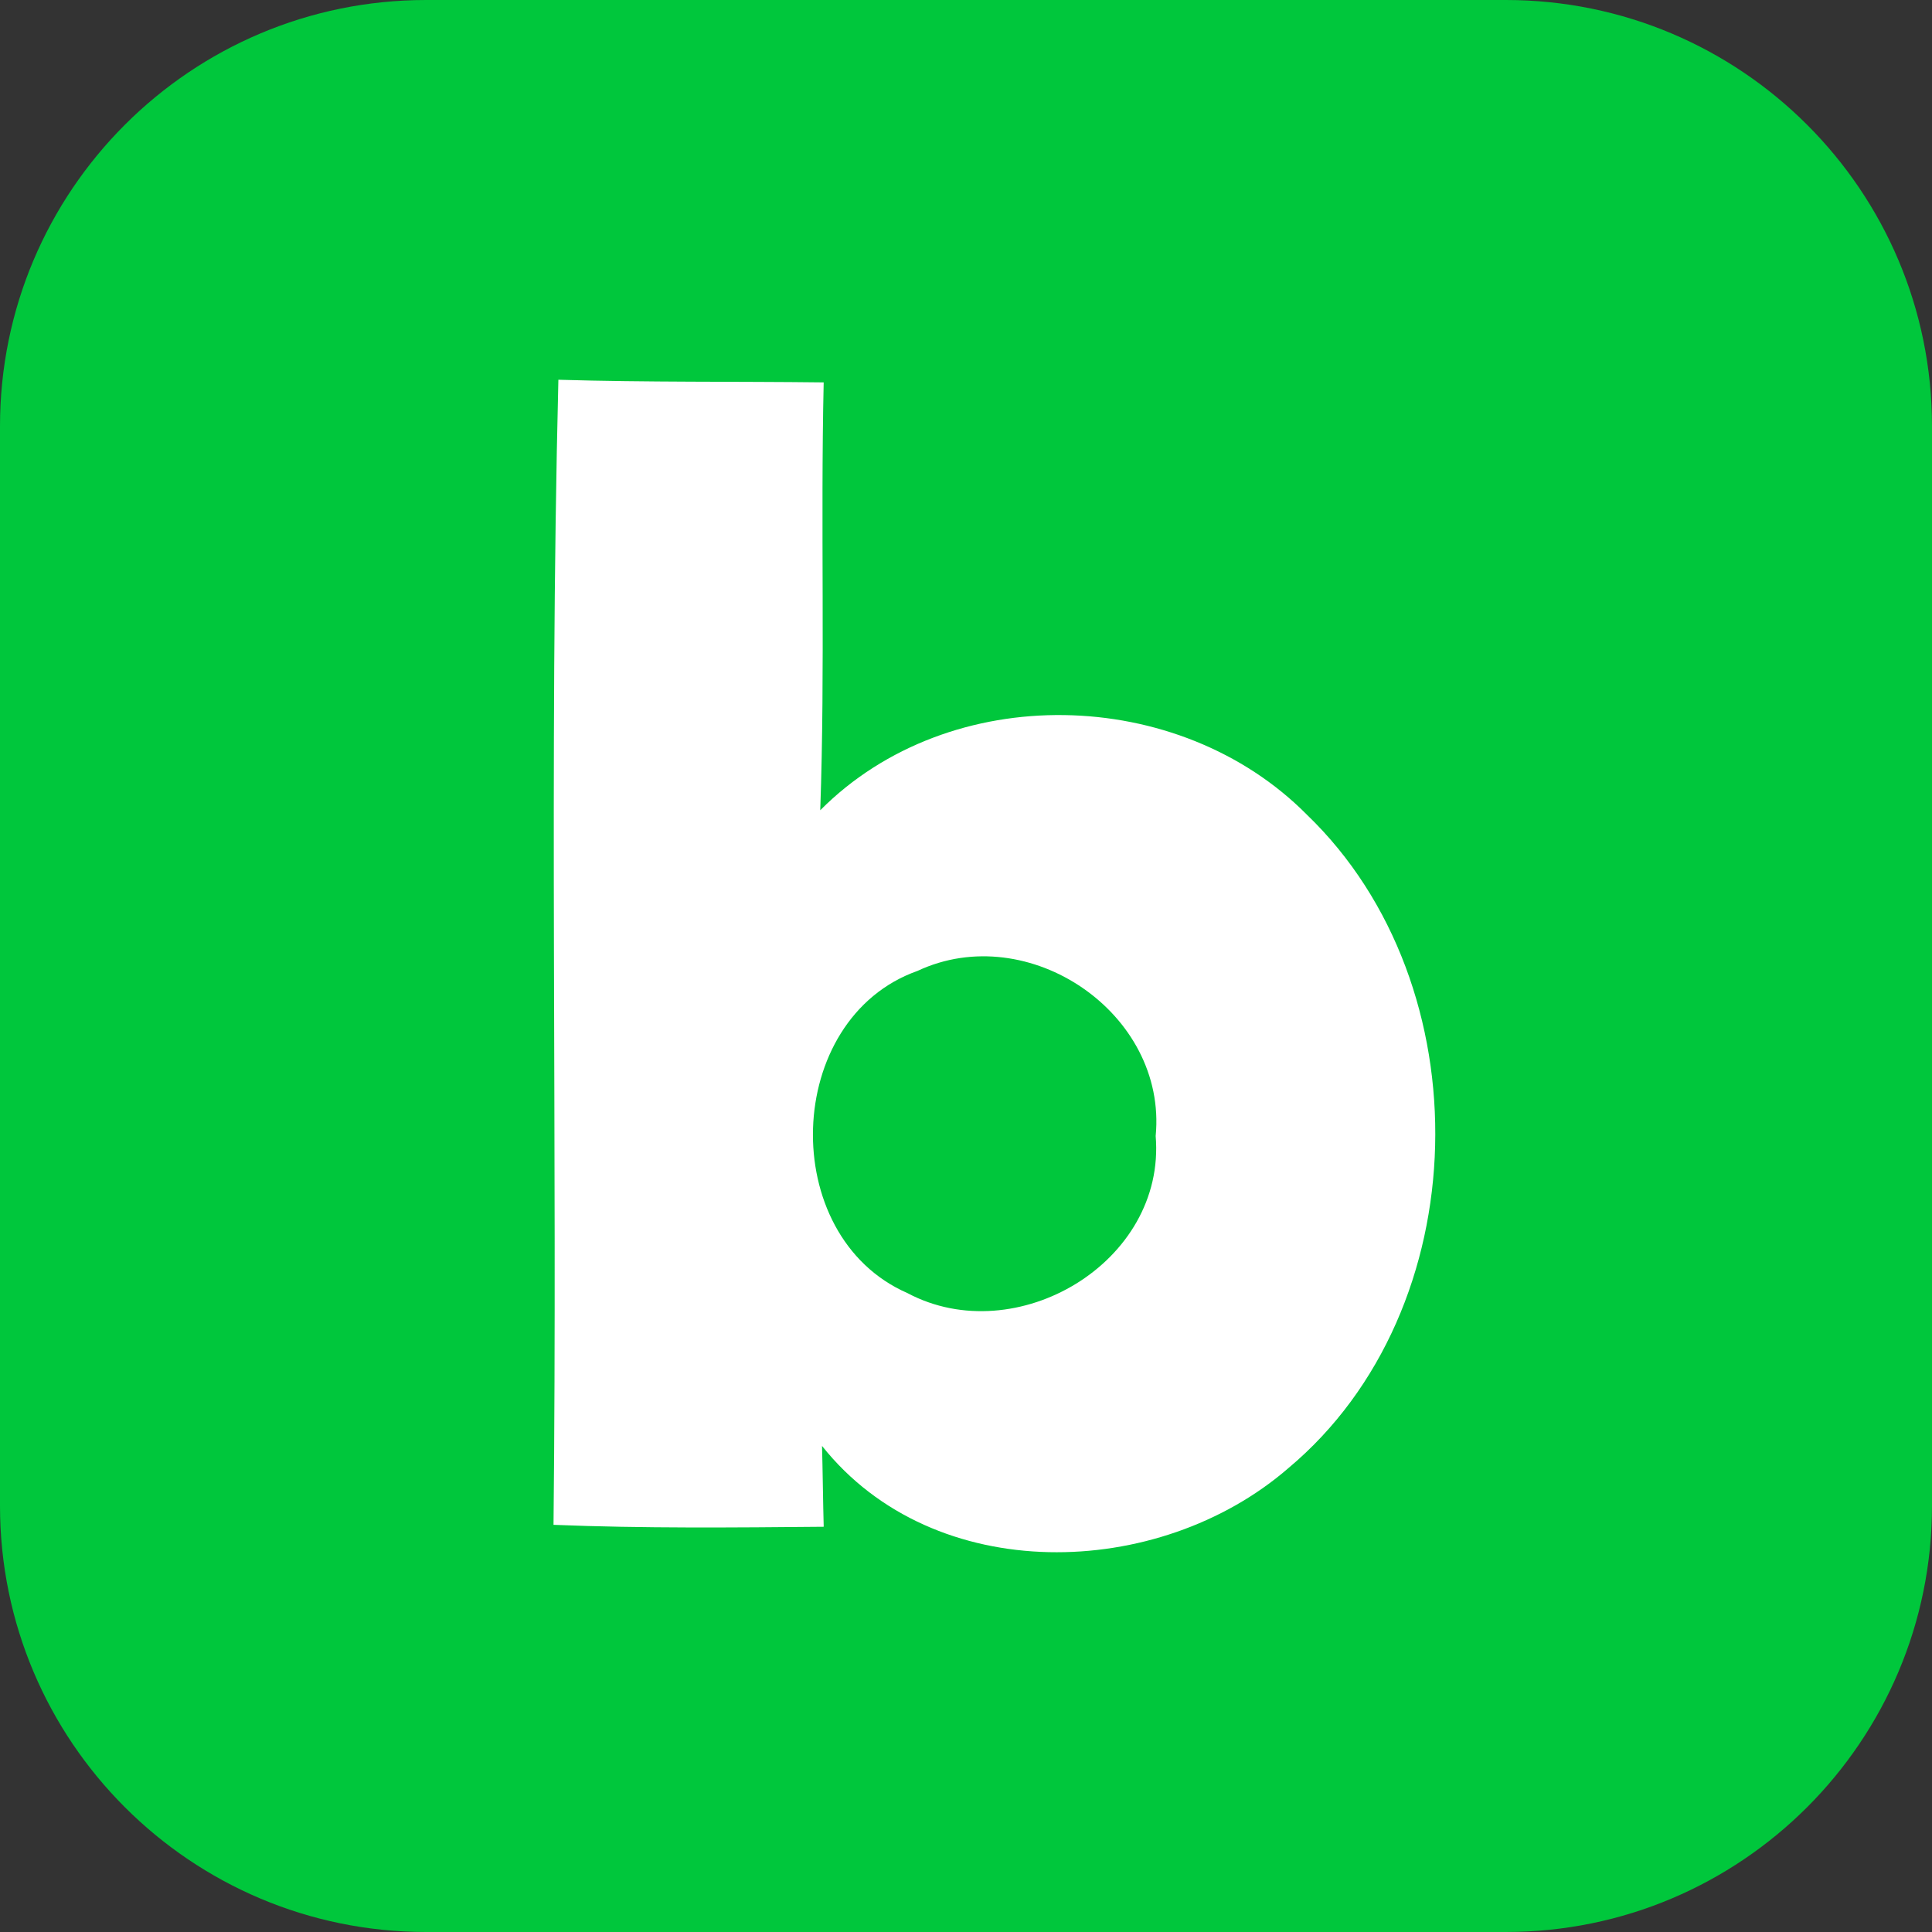 <?xml version="1.0" encoding="utf-8"?>
<!-- Generator: Adobe Illustrator 16.0.0, SVG Export Plug-In . SVG Version: 6.00 Build 0)  -->
<!DOCTYPE svg PUBLIC "-//W3C//DTD SVG 1.1//EN" "http://www.w3.org/Graphics/SVG/1.1/DTD/svg11.dtd">
<svg version="1.1" id="레이어_1" xmlns="http://www.w3.org/2000/svg" xmlns:xlink="http://www.w3.org/1999/xlink" x="0px"
	 y="0px" width="68px" height="68px" viewBox="0 0 68 68" enable-background="new 0 0 68 68" xml:space="preserve">
<rect x="0" y="0" width="68" height="68" fill="#333333" stroke="none"/>
<g>
	<path fill-rule="evenodd" clip-rule="evenodd" fill="#00C73C" d="M15,0h38c8.284,0,15,6.716,15,15v38c0,8.284-6.716,15-15,15H15
		C6.715,68,0,61.284,0,53V15C0,6.716,6.715,0,15,0z"/>
	<g>
		<g>
			<path fill="#FFFFFF" d="M19.482,53.669c0.142-13.432-0.159-26.879,0.171-40.303c3.119,0.093,6.228,0.056,9.338,0.093
				c-0.112,5.012,0.055,10.041-0.121,15.059c4.563-4.59,12.624-4.396,17.134,0.162c6.227,5.996,6.013,17.409-0.657,22.993
				c-4.566,3.959-12.466,4.188-16.414-0.781c0.021,0.712,0.038,2.136,0.059,2.845C25.825,53.765,22.647,53.797,19.482,53.669z
				 M32.295,34.172c-4.733,1.678-4.959,9.329-0.355,11.341c3.823,2.033,9.104-1.08,8.736-5.529
				C41.09,35.662,36.196,32.344,32.295,34.172z"/>
		</g>
	</g>
</g>
</svg>
